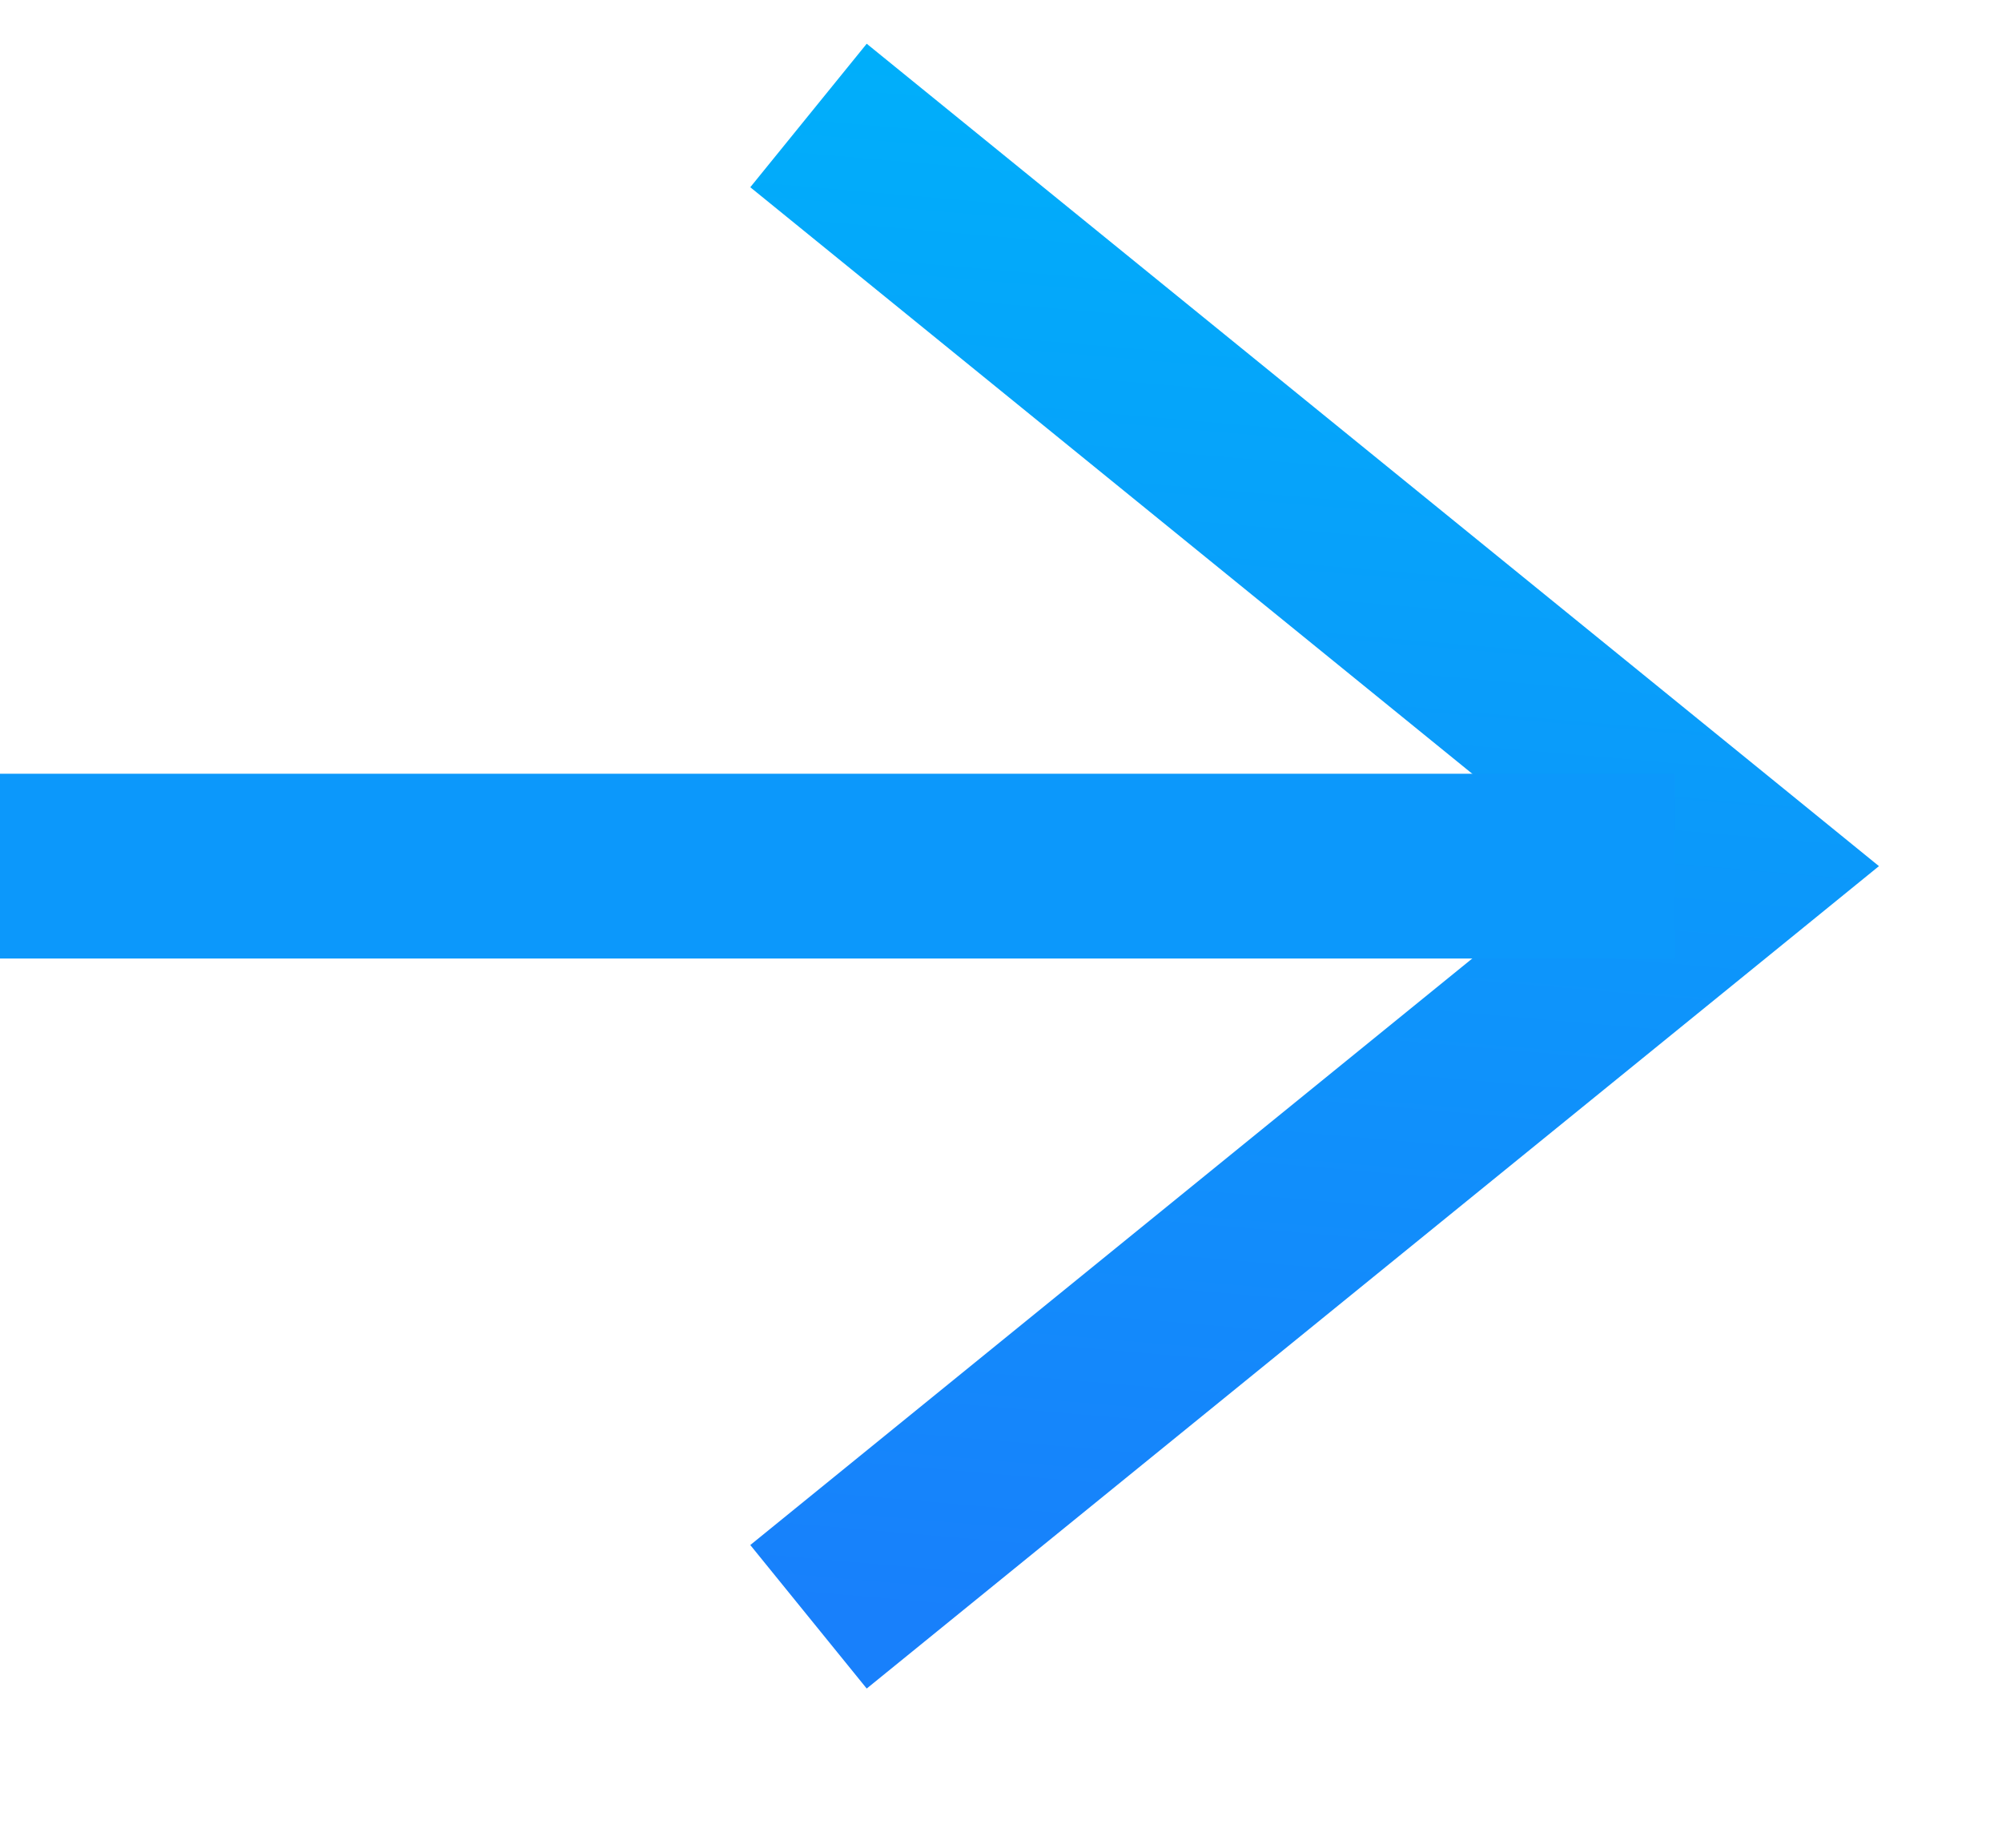 <svg width="13" height="12" viewBox="0 0 13 12" fill="none" xmlns="http://www.w3.org/2000/svg">
<path d="M11.25 5.625L11.628 6.091L12.201 5.625L11.628 5.159L11.25 5.625ZM4.872 1.216L10.872 6.091L11.628 5.159L5.628 0.284L4.872 1.216ZM10.872 5.159L4.872 10.034L5.628 10.966L11.628 6.091L10.872 5.159Z" fill="url(#paint0_linear_2314_8980)"/>
<path d="M10.875 5.625L0 5.625" stroke="url(#paint1_linear_2314_8980)" stroke-width="1.2"/>
<defs>
<linearGradient id="paint0_linear_2314_8980" x1="5.85" y1="10.5" x2="6.724" y2="0.36" gradientUnits="userSpaceOnUse">
<stop stop-color="#1880FB"/>
<stop offset="1" stop-color="#00AFFA"/>
</linearGradient>
<linearGradient id="paint1_linear_2314_8980" x1="10.875" y1="5.625" x2="10.875" y2="5.625" gradientUnits="userSpaceOnUse">
<stop stop-color="#1880FB"/>
<stop offset="1" stop-color="#00AFFA"/>
</linearGradient>
</defs>
</svg>
